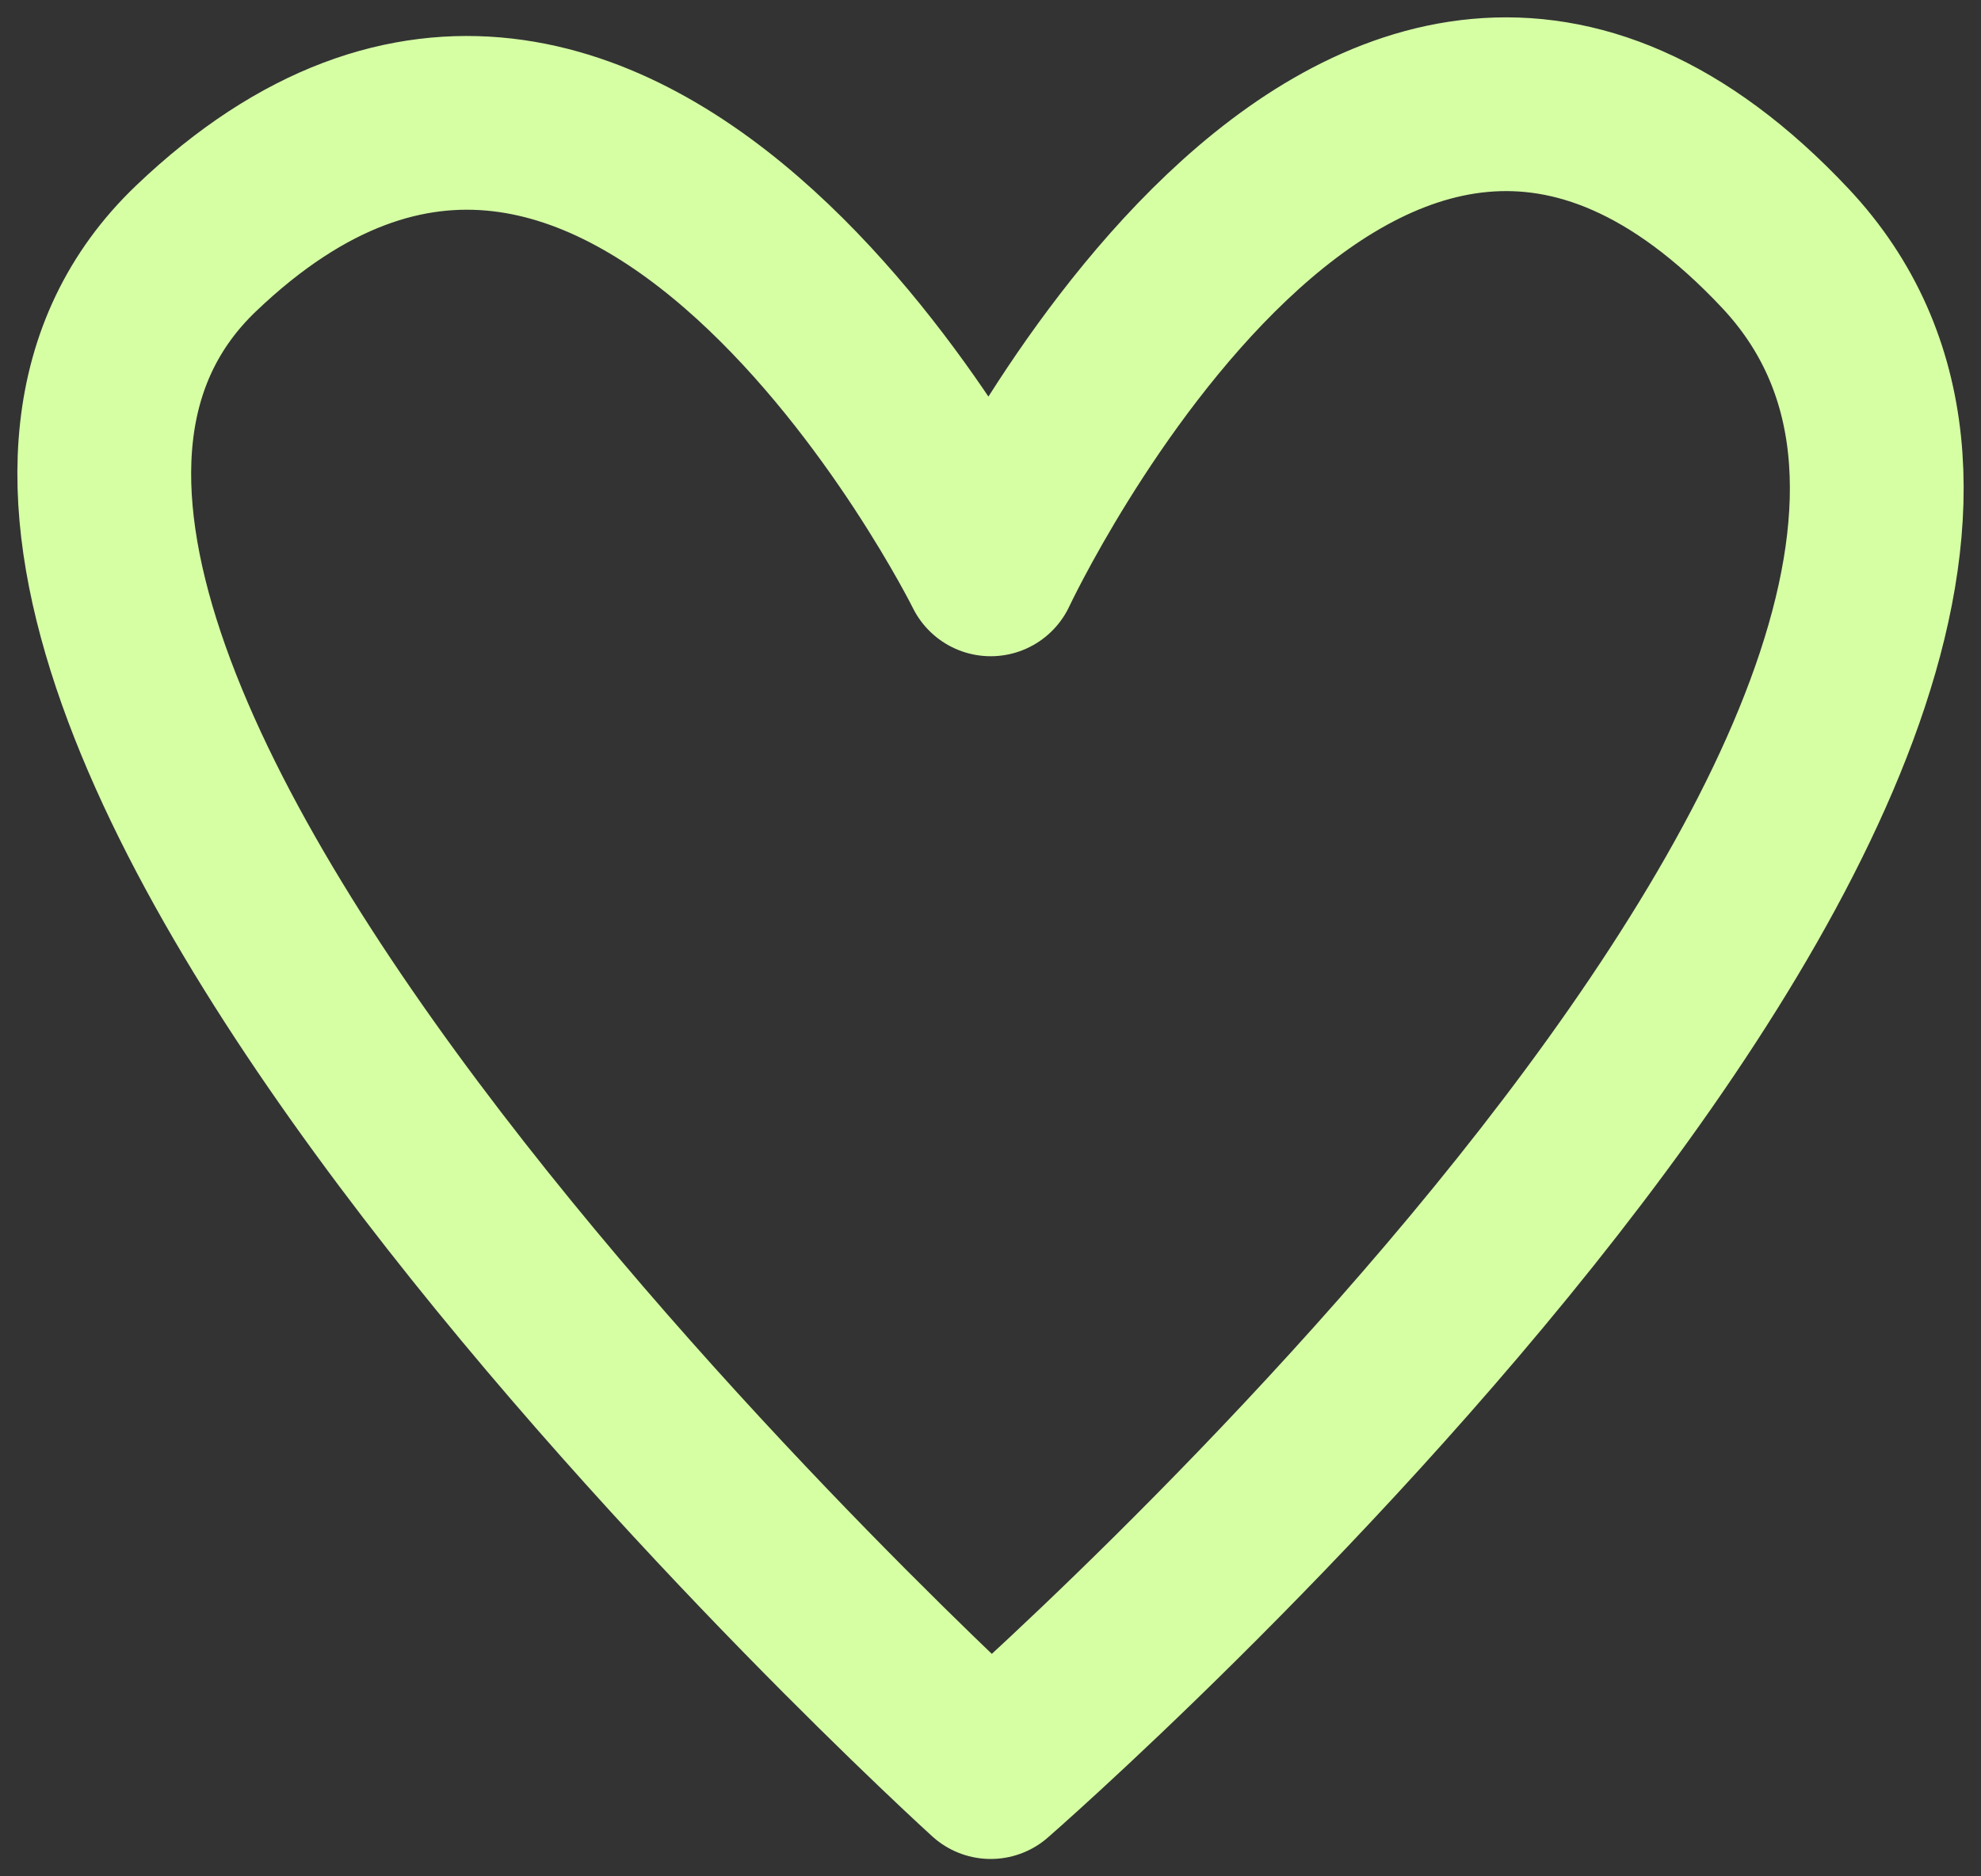 <svg xmlns="http://www.w3.org/2000/svg" width="57" height="54" fill="none" viewBox="0 0 57 54">
  <rect x="0" y="0" width="57" height="54" fill="#333333" stroke="none"/>
  <path stroke="#D6FFA4" stroke-linecap="round" stroke-linejoin="round" stroke-width="5" d="M5.644 7.147c12.404-11.844 22.862 9.239 22.862 9.239S39.003-6.023 51.37 7.146C63.734 20.317 28.506 51 28.506 51S-6.76 18.99 5.644 7.147Z"/>
</svg>
